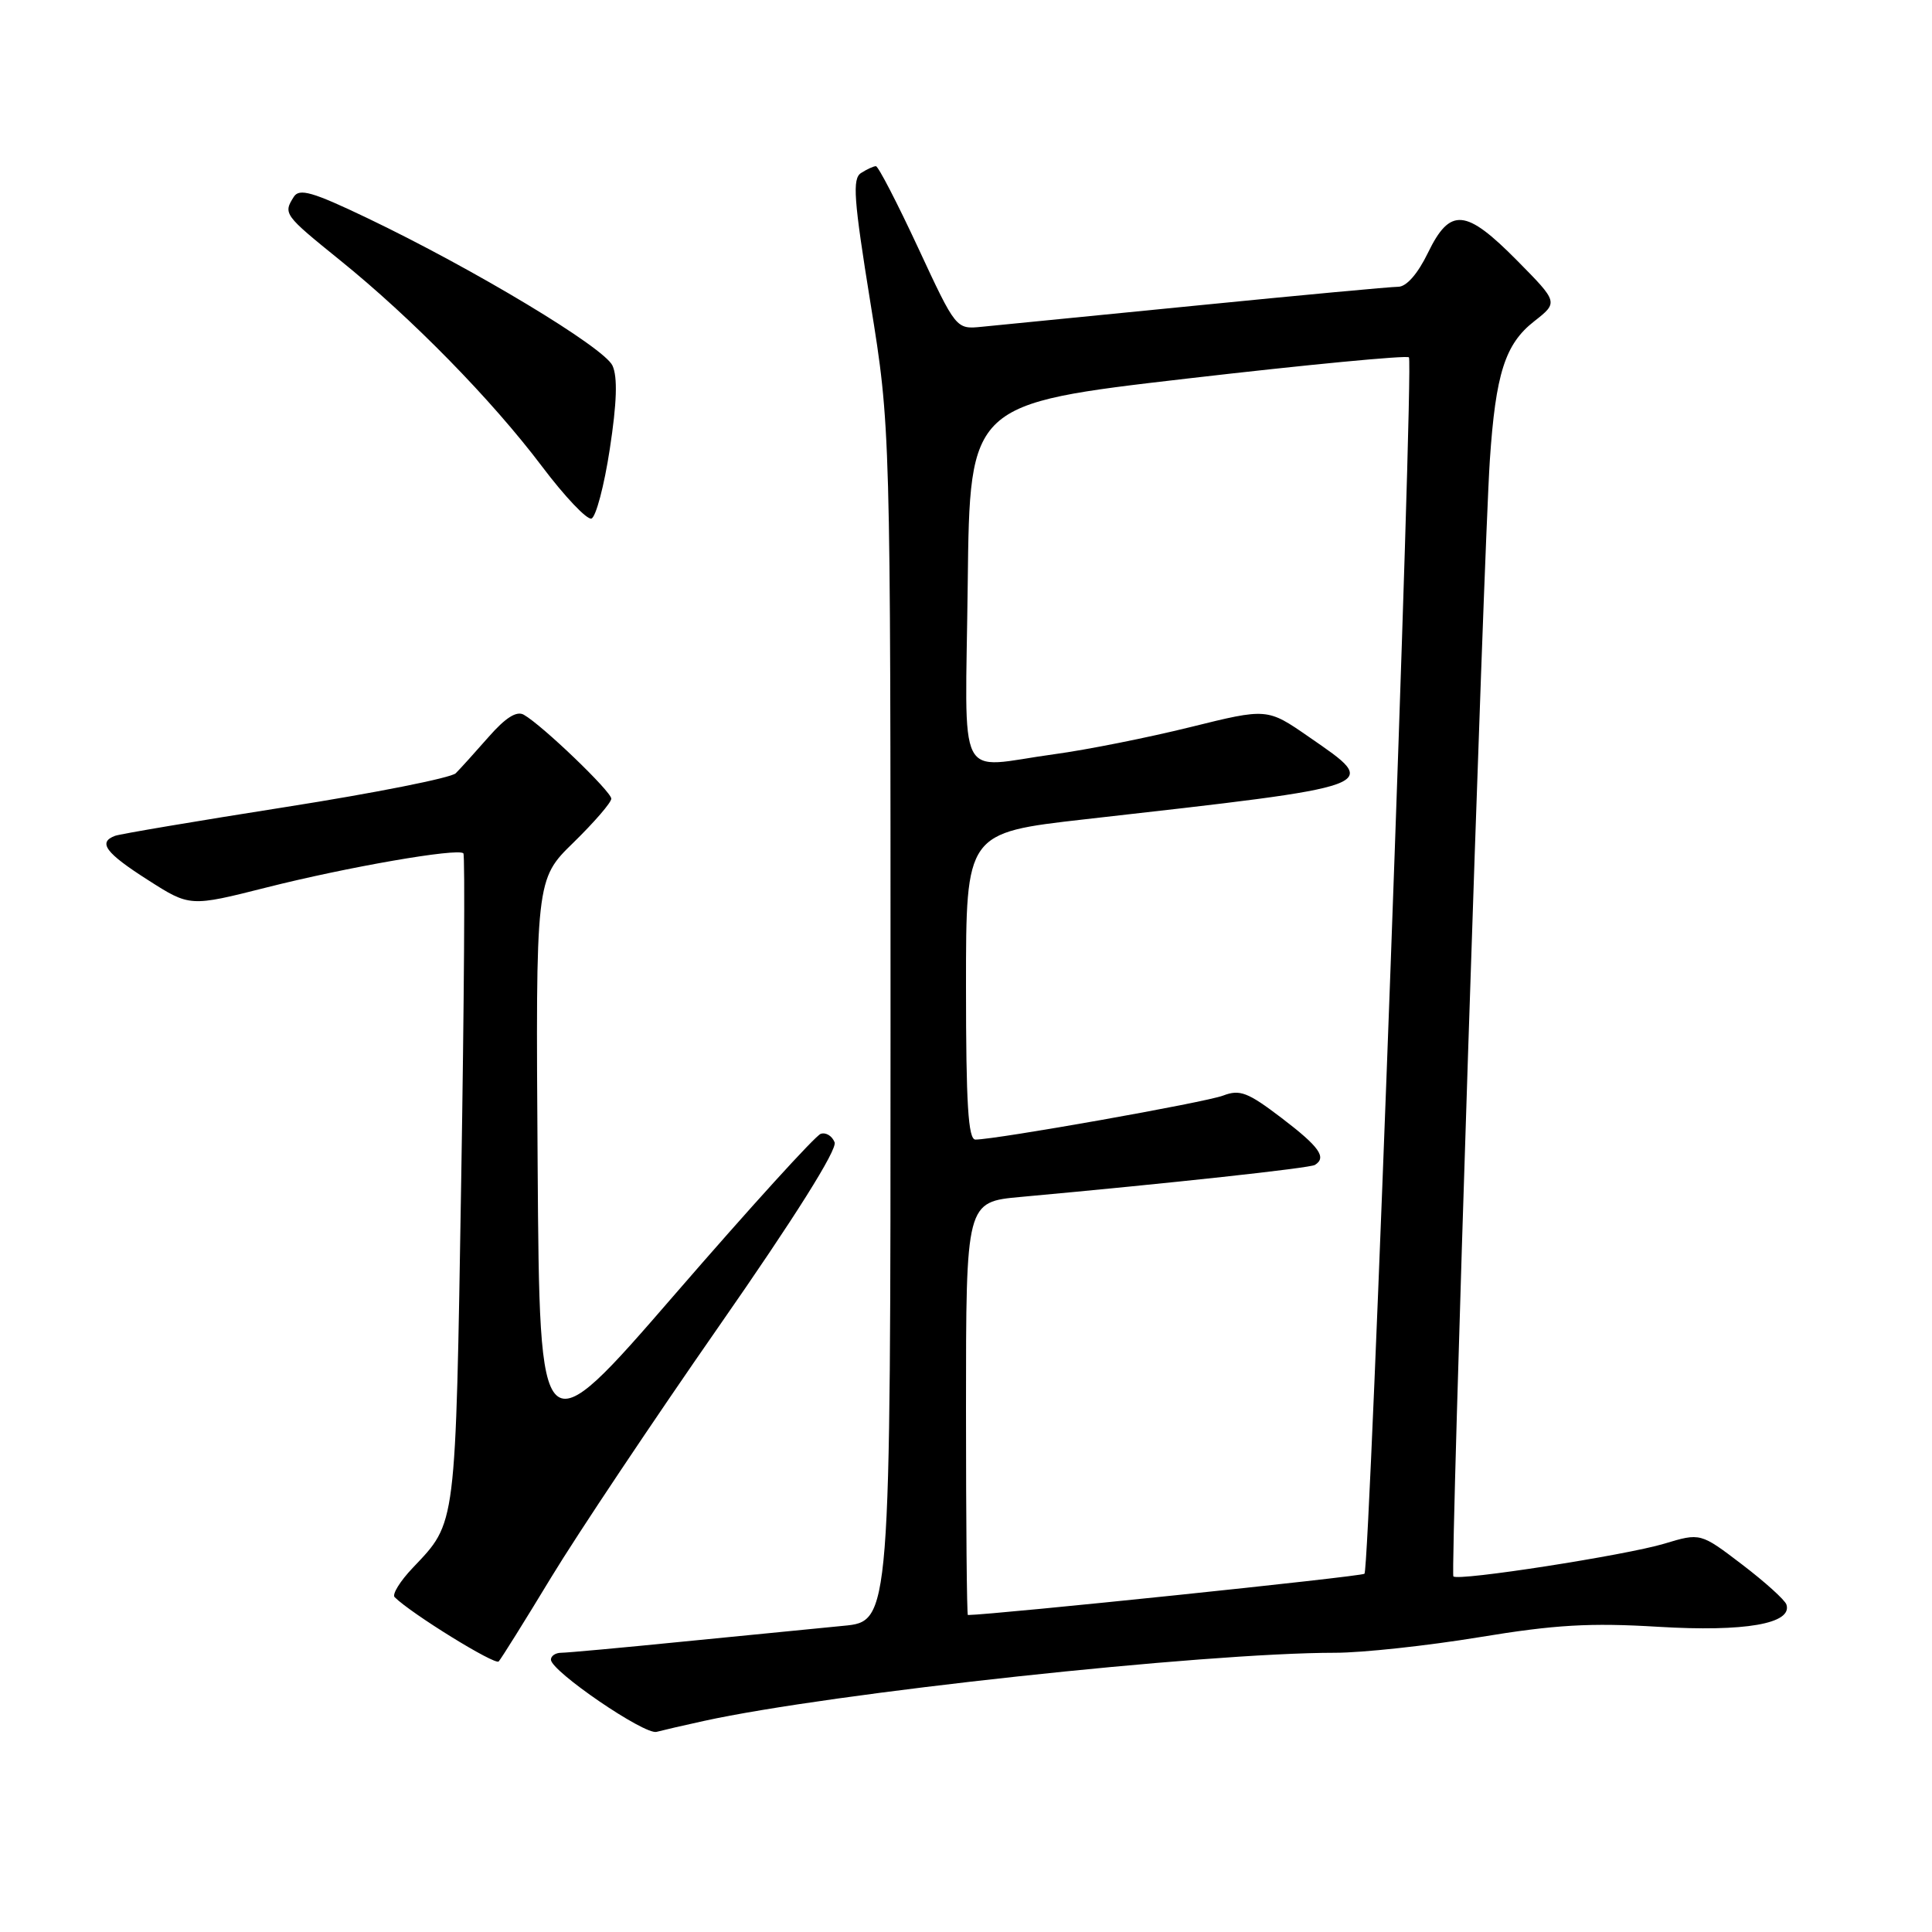 <?xml version="1.0" encoding="UTF-8" standalone="no"?>
<!DOCTYPE svg PUBLIC "-//W3C//DTD SVG 1.1//EN" "http://www.w3.org/Graphics/SVG/1.1/DTD/svg11.dtd" >
<svg xmlns="http://www.w3.org/2000/svg" xmlns:xlink="http://www.w3.org/1999/xlink" version="1.1" viewBox="0 0 256 256">
 <g >
 <path fill="currentColor"
d=" M 93.24 228.04 C 110.11 224.34 159.54 219.00 176.91 219.00 C 180.53 219.00 189.12 218.07 196.00 216.94 C 206.06 215.28 210.69 215.01 219.75 215.56 C 231.20 216.25 237.54 215.15 236.71 212.61 C 236.51 212.00 233.86 209.61 230.83 207.30 C 225.32 203.10 225.32 203.10 220.51 204.55 C 215.41 206.08 193.18 209.54 192.58 208.88 C 192.17 208.43 196.58 73.50 197.41 61.00 C 198.18 49.52 199.43 45.59 203.28 42.58 C 206.49 40.06 206.49 40.06 201.03 34.53 C 194.21 27.63 192.15 27.45 189.21 33.50 C 187.85 36.30 186.36 38.00 185.26 38.00 C 184.29 38.00 172.25 39.12 158.50 40.49 C 144.75 41.85 131.96 43.12 130.09 43.30 C 126.68 43.64 126.68 43.64 121.65 32.82 C 118.88 26.87 116.37 22.01 116.06 22.02 C 115.75 22.02 114.87 22.43 114.10 22.92 C 112.92 23.67 113.11 26.34 115.35 40.21 C 118.00 56.62 118.00 56.62 118.00 135.73 C 118.00 214.84 118.00 214.84 111.75 215.43 C 108.31 215.76 98.80 216.70 90.62 217.51 C 82.44 218.33 75.12 219.00 74.37 219.00 C 73.62 219.00 73.00 219.41 73.00 219.91 C 73.00 221.43 85.40 229.91 87.00 229.48 C 87.83 229.26 90.63 228.61 93.24 228.04 Z  M 73.04 209.00 C 76.55 203.22 86.56 188.24 95.29 175.70 C 105.33 161.29 110.96 152.33 110.59 151.36 C 110.26 150.52 109.44 150.01 108.75 150.24 C 108.06 150.46 99.40 159.99 89.50 171.42 C 71.50 192.20 71.50 192.20 71.24 154.36 C 70.98 116.52 70.98 116.52 75.99 111.64 C 78.74 108.95 81.00 106.34 81.00 105.83 C 81.00 104.88 71.86 96.10 69.41 94.71 C 68.46 94.16 66.99 95.09 64.76 97.63 C 62.97 99.67 61.00 101.85 60.39 102.46 C 59.78 103.07 49.66 105.08 37.89 106.93 C 26.13 108.78 15.94 110.50 15.25 110.75 C 12.94 111.61 13.97 113.01 19.58 116.59 C 25.16 120.16 25.16 120.16 35.33 117.59 C 46.00 114.89 60.68 112.34 61.40 113.07 C 61.63 113.31 61.50 132.85 61.11 156.50 C 60.35 202.81 60.50 201.61 54.70 207.74 C 53.01 209.51 51.93 211.27 52.29 211.63 C 54.48 213.81 65.60 220.68 66.08 220.15 C 66.41 219.79 69.54 214.78 73.04 209.00 Z  M 80.80 59.50 C 81.74 53.37 81.85 49.97 81.16 48.45 C 80.06 46.04 62.81 35.66 48.66 28.89 C 41.41 25.42 39.66 24.92 38.93 26.08 C 37.51 28.32 37.62 28.47 45.04 34.47 C 54.57 42.16 65.16 52.98 71.80 61.78 C 74.82 65.79 77.78 68.91 78.37 68.71 C 78.96 68.51 80.06 64.37 80.80 59.50 Z  M 128.00 186.63 C 128.00 159.26 128.00 159.26 135.25 158.60 C 155.19 156.78 173.55 154.78 174.23 154.36 C 175.83 153.37 174.84 151.97 169.82 148.14 C 165.34 144.73 164.29 144.32 162.07 145.17 C 159.68 146.08 132.03 150.99 129.25 151.00 C 128.29 151.00 128.00 146.27 128.00 130.67 C 128.00 110.35 128.00 110.35 143.75 108.56 C 183.62 104.05 183.01 104.27 173.46 97.66 C 167.92 93.82 167.92 93.82 157.71 96.35 C 152.09 97.74 143.98 99.36 139.68 99.94 C 126.50 101.73 127.92 104.55 128.23 77.25 C 128.50 53.50 128.50 53.50 157.32 50.16 C 173.18 48.32 186.39 47.06 186.69 47.35 C 187.36 48.02 181.52 207.81 180.80 208.53 C 180.44 208.90 131.89 213.94 128.25 214.00 C 128.11 214.00 128.00 201.68 128.00 186.63 Z "/>
</g>
</svg>